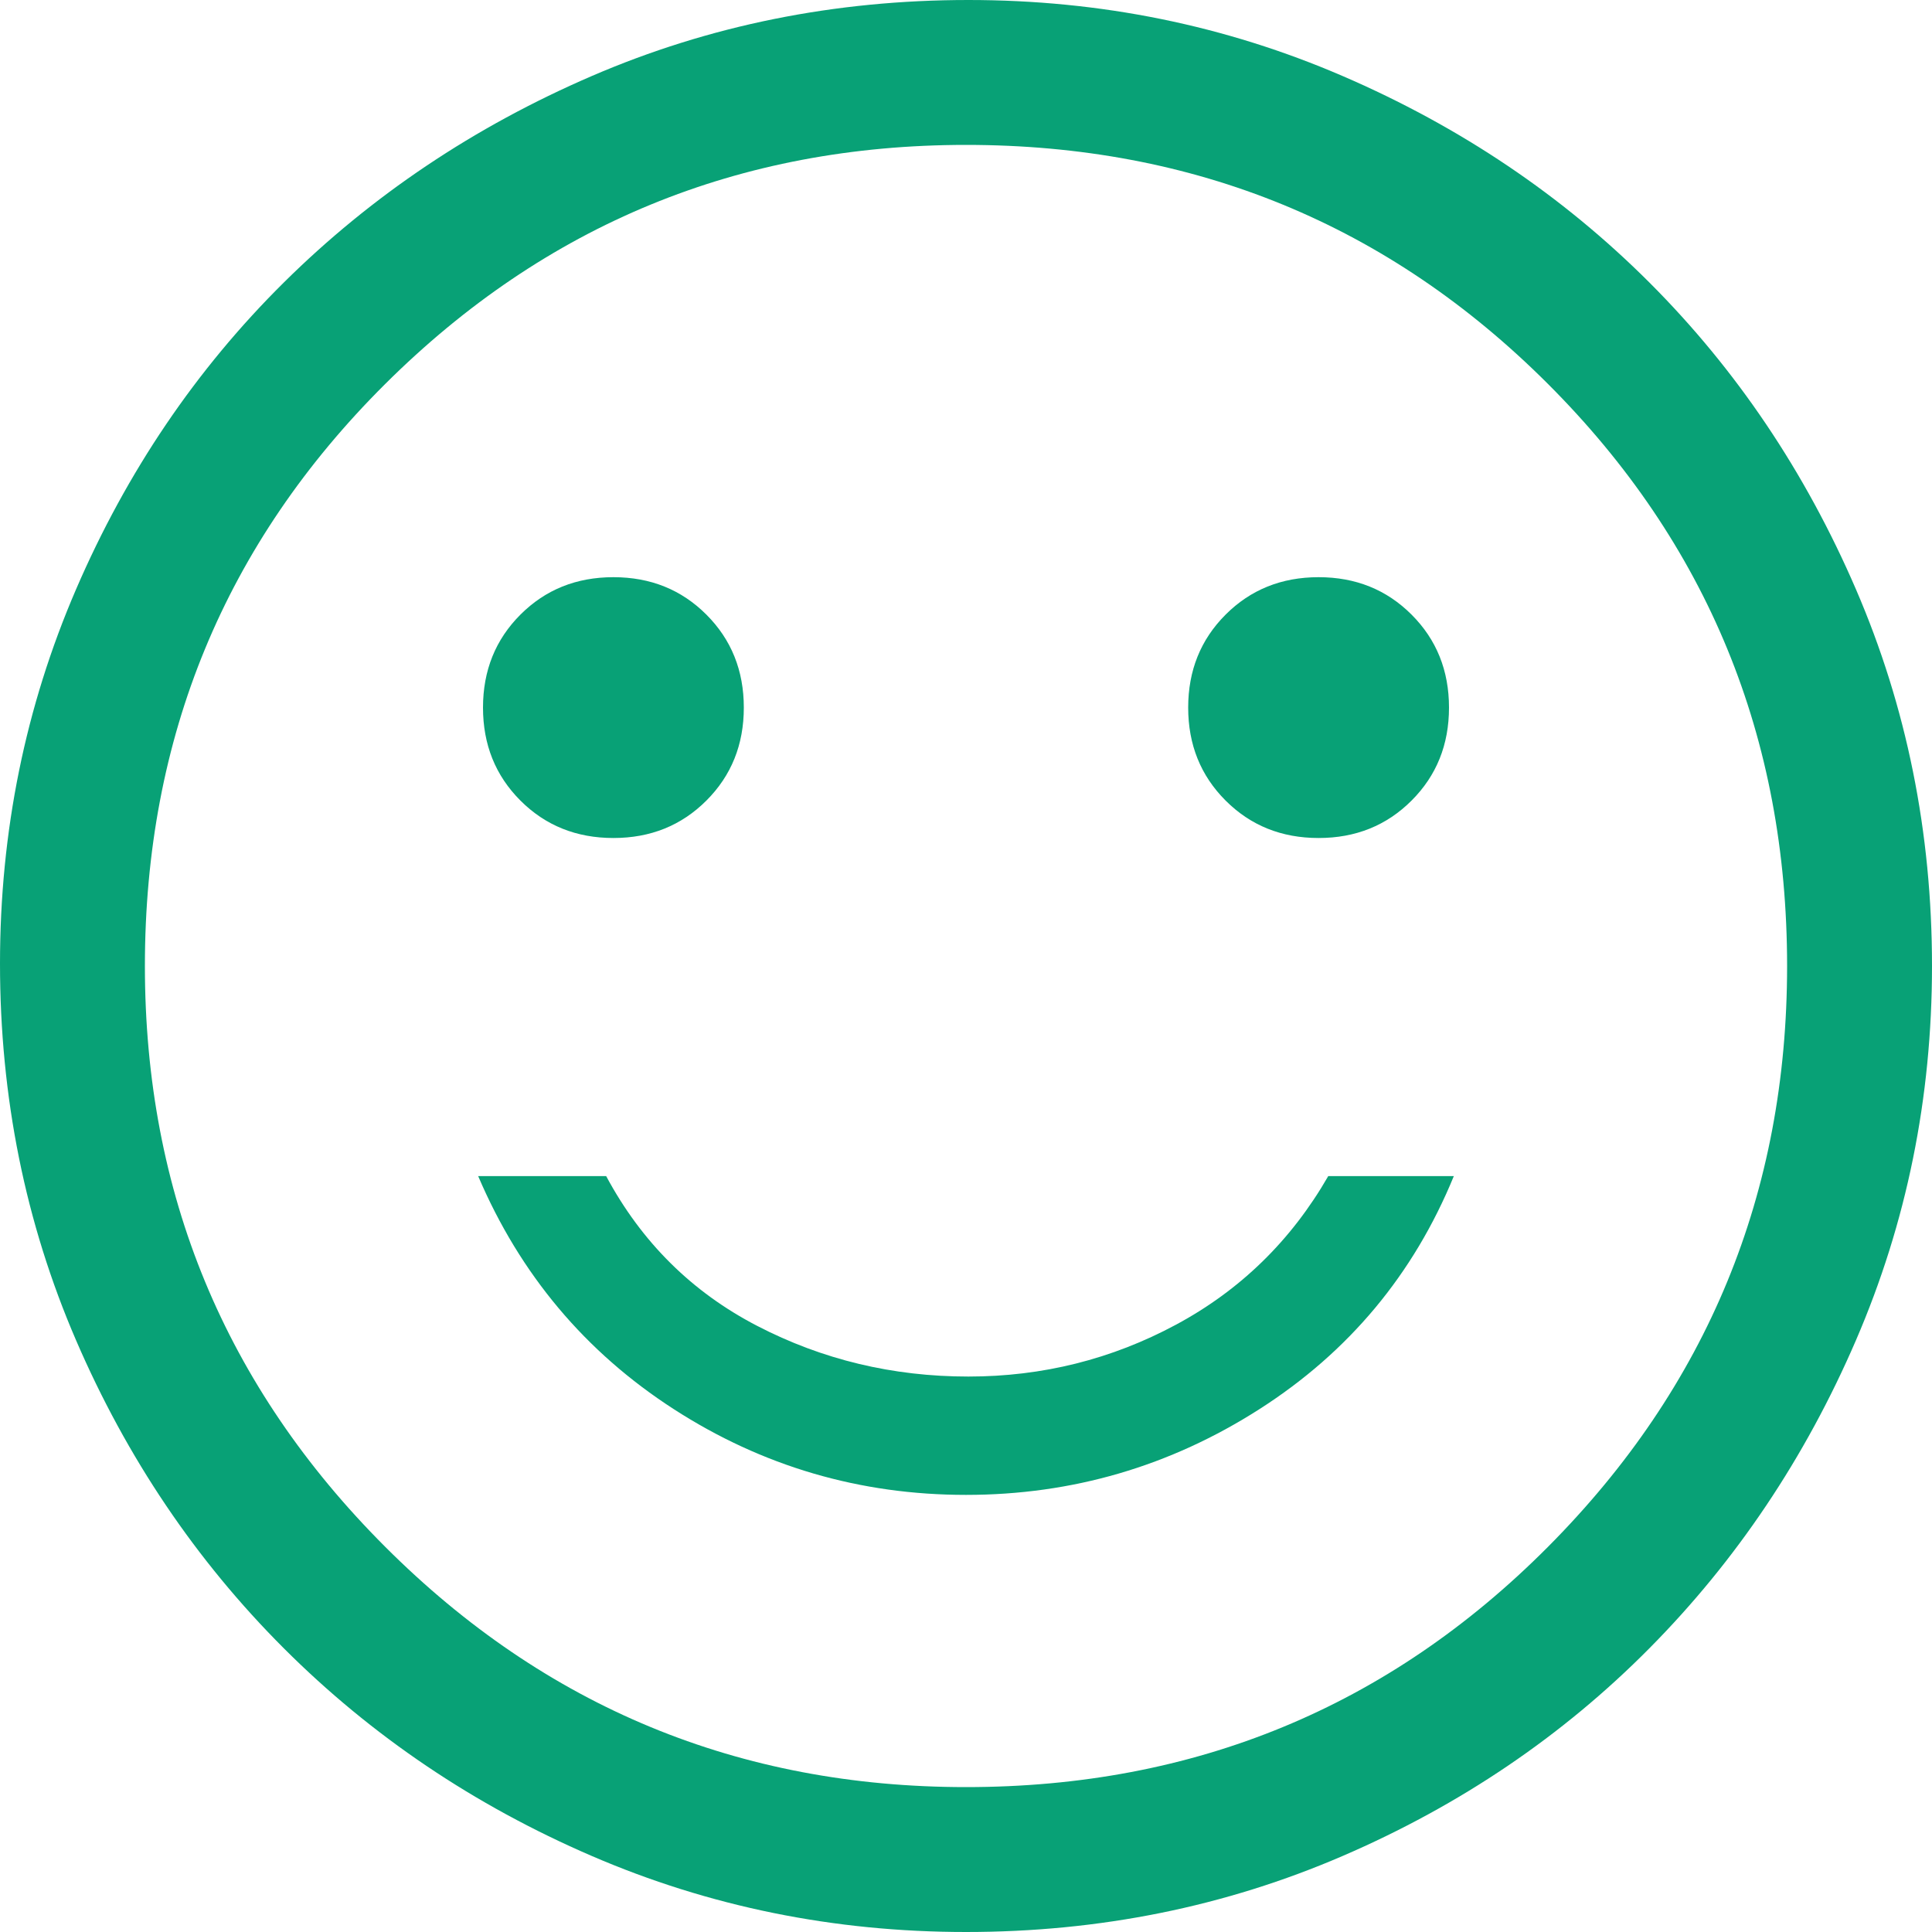 <svg width="5em" height="5em" viewBox="0 0 40 40" fill="none" xmlns="http://www.w3.org/2000/svg">
<path d="M27.3 17.35C28.067 17.35 28.708 17.092 29.225 16.575C29.742 16.058 30 15.417 30 14.65C30 13.883 29.742 13.242 29.225 12.725C28.708 12.208 28.067 11.95 27.3 11.95C26.533 11.95 25.892 12.208 25.375 12.725C24.858 13.242 24.6 13.883 24.6 14.65C24.6 15.417 24.858 16.058 25.375 16.575C25.892 17.092 26.533 17.35 27.3 17.35ZM12.7 17.35C13.467 17.35 14.108 17.092 14.625 16.575C15.142 16.058 15.4 15.417 15.4 14.65C15.4 13.883 15.142 13.242 14.625 12.725C14.108 12.208 13.467 11.95 12.7 11.95C11.933 11.95 11.292 12.208 10.775 12.725C10.258 13.242 10 13.883 10 14.65C10 15.417 10.258 16.058 10.775 16.575C11.292 17.092 11.933 17.35 12.7 17.35ZM20 30.95C22.2 30.95 24.225 30.358 26.075 29.175C27.925 27.992 29.267 26.383 30.1 24.35H27.5C26.733 25.683 25.683 26.708 24.35 27.425C23.017 28.142 21.583 28.5 20.05 28.5C18.483 28.5 17.025 28.15 15.675 27.45C14.325 26.75 13.283 25.717 12.55 24.35H9.9C10.767 26.383 12.117 27.992 13.95 29.175C15.783 30.358 17.8 30.95 20 30.95ZM20 40C17.267 40 14.683 39.475 12.25 38.425C9.817 37.375 7.692 35.942 5.875 34.125C4.058 32.308 2.625 30.183 1.575 27.75C0.525 25.317 0 22.717 0 19.95C0 17.217 0.525 14.633 1.575 12.2C2.625 9.767 4.058 7.65 5.875 5.85C7.692 4.05 9.817 2.625 12.25 1.575C14.683 0.525 17.283 0 20.05 0C22.783 0 25.367 0.525 27.8 1.575C30.233 2.625 32.35 4.05 34.15 5.85C35.95 7.65 37.375 9.767 38.425 12.2C39.475 14.633 40 17.233 40 20C40 22.733 39.475 25.317 38.425 27.75C37.375 30.183 35.95 32.308 34.15 34.125C32.35 35.942 30.233 37.375 27.8 38.425C25.367 39.475 22.767 40 20 40ZM20 37C24.733 37 28.75 35.342 32.05 32.025C35.35 28.708 37 24.7 37 20C37 15.267 35.35 11.25 32.05 7.95C28.75 4.65 24.733 3 20 3C15.3 3 11.292 4.65 7.975 7.95C4.658 11.25 3 15.267 3 20C3 24.7 4.658 28.708 7.975 32.025C11.292 35.342 15.3 37 20 37Z" fill="#08A176"/>
</svg>
